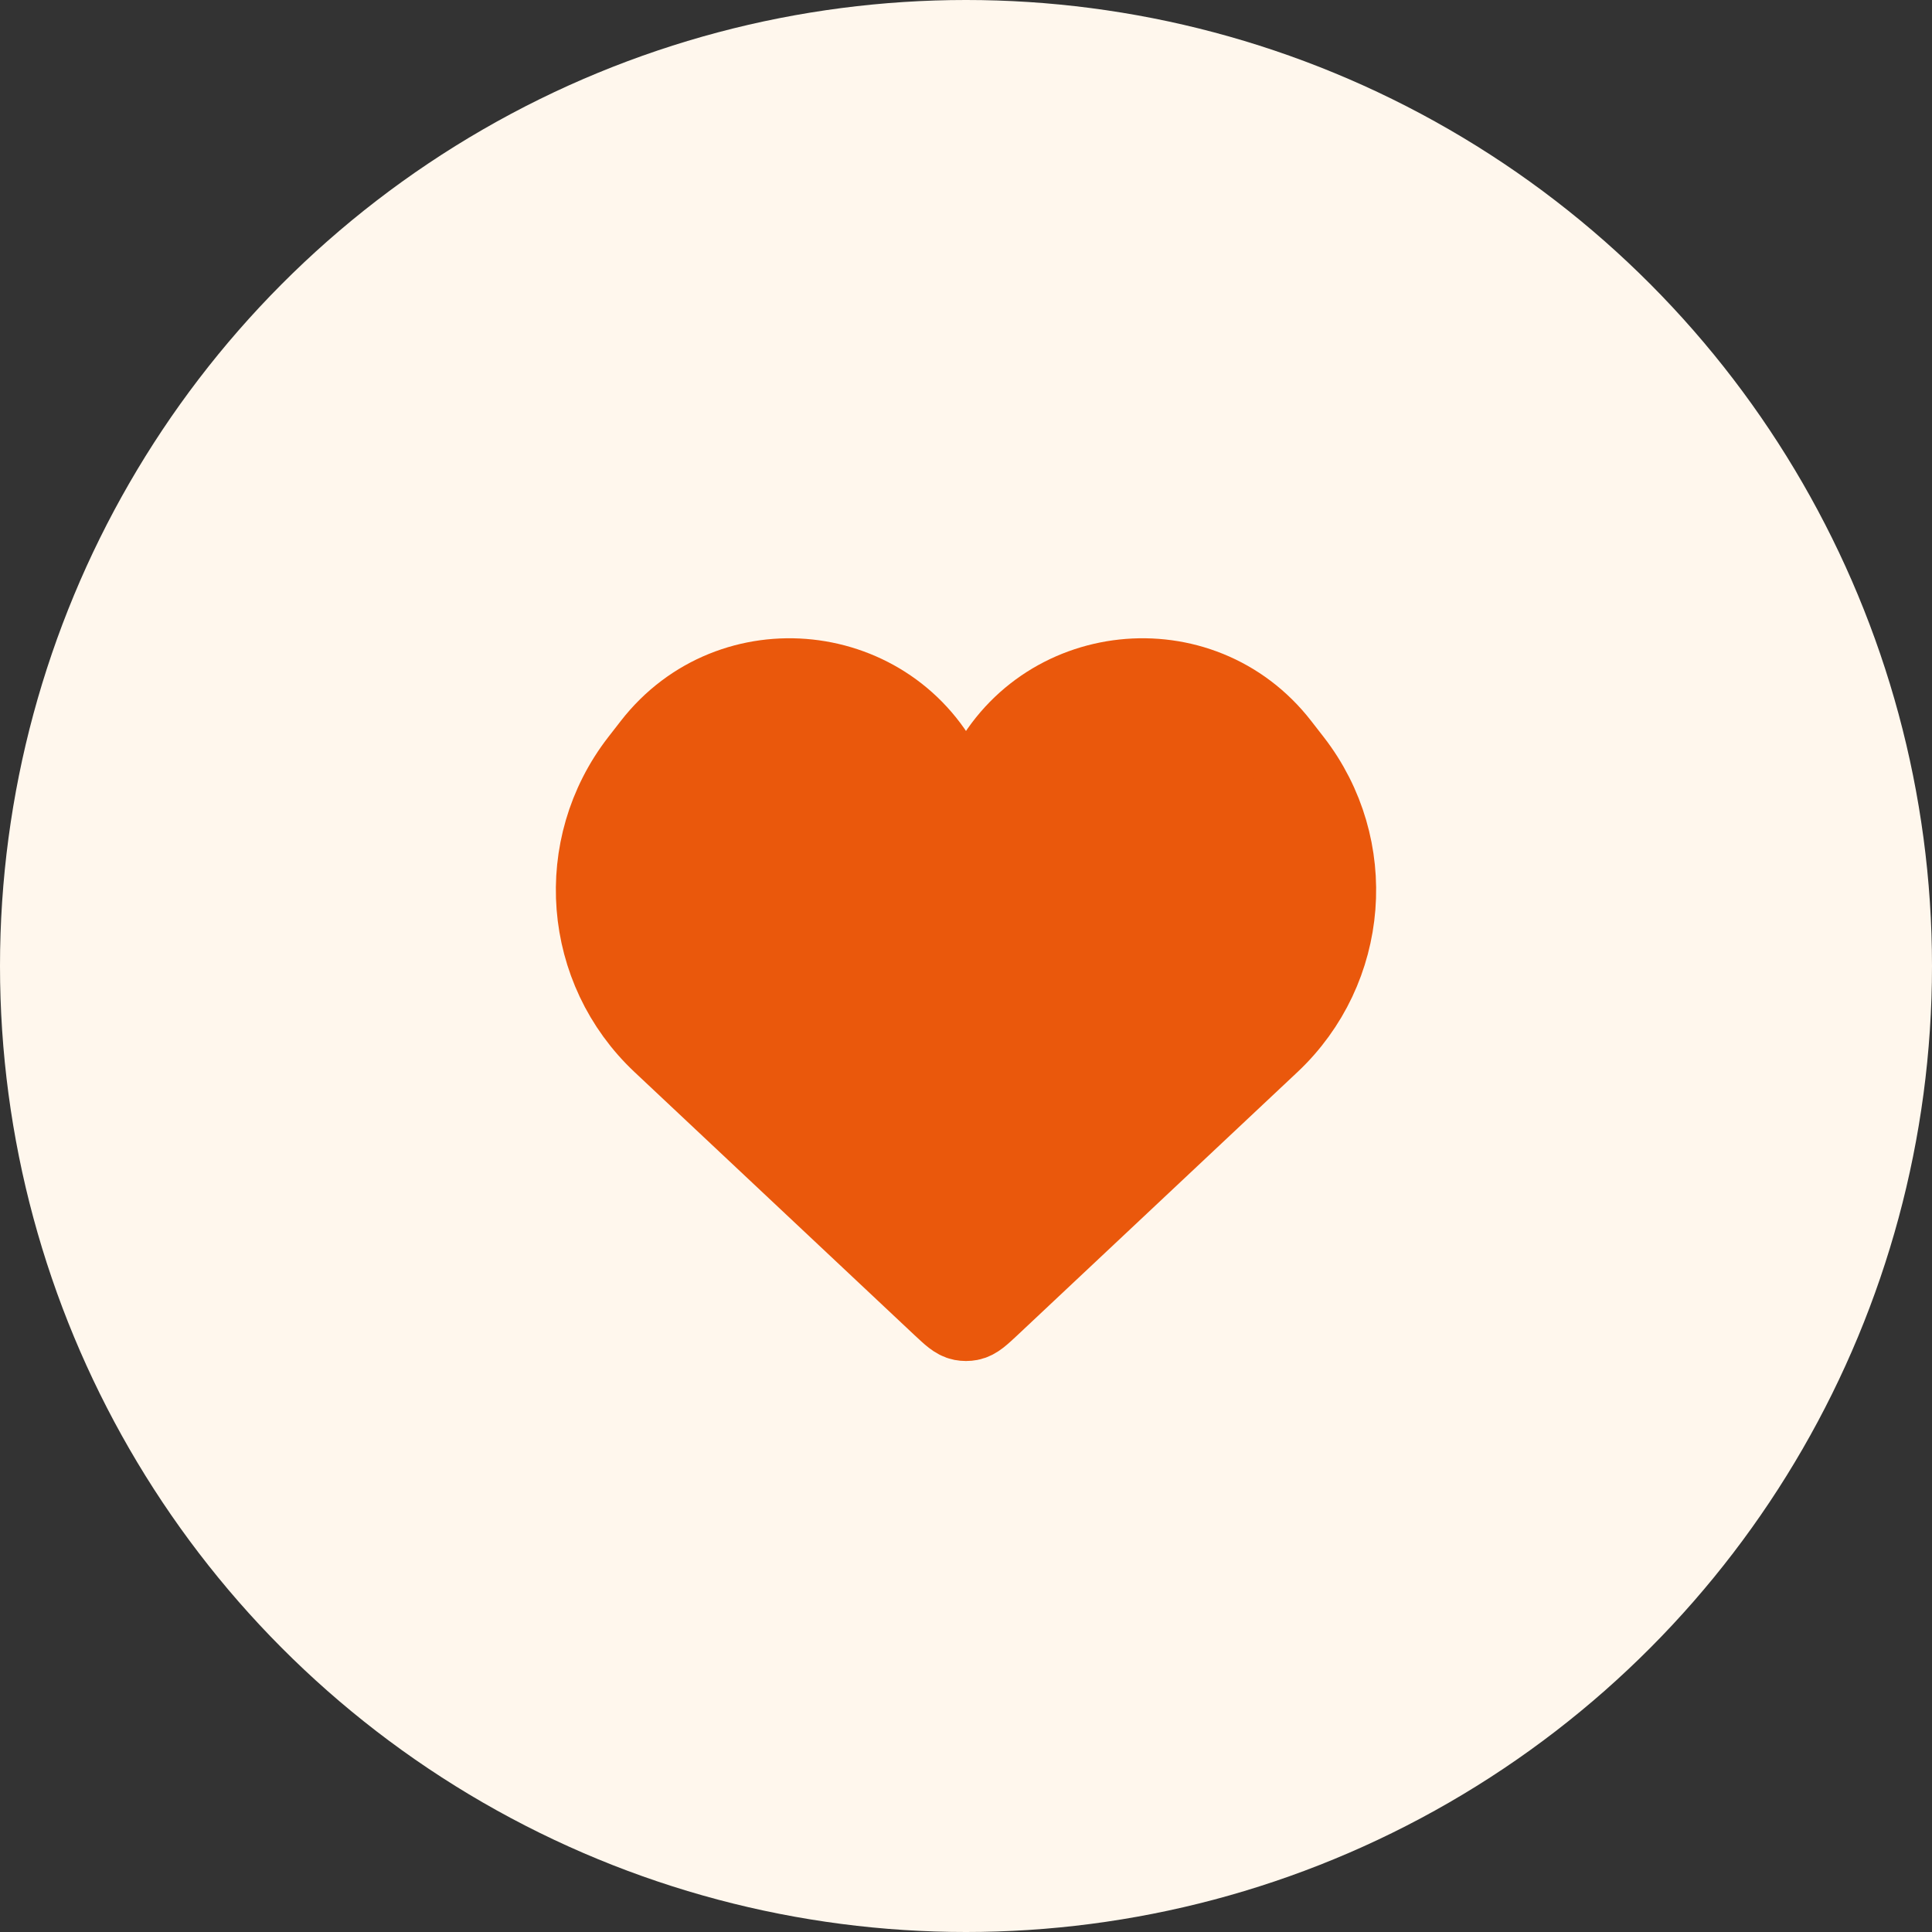 <svg viewBox="0 0 48 48" fill="none" xmlns="http://www.w3.org/2000/svg">
<rect x="0" y="0" width="48" height="48" fill="#333333" stroke="none"/>
<circle cx="24" cy="24" r="24" fill="#FFF7ED"/>
<path d="M16.451 25.908L23.403 32.44C23.643 32.664 23.762 32.777 23.904 32.805C23.967 32.817 24.033 32.817 24.096 32.805C24.238 32.777 24.357 32.664 24.597 32.44L31.549 25.908C33.505 24.071 33.743 21.047 32.098 18.926L31.788 18.527C29.82 15.991 25.87 16.416 24.487 19.314C24.291 19.723 23.709 19.723 23.513 19.314C22.13 16.416 18.18 15.991 16.212 18.527L15.902 18.926C14.257 21.047 14.495 24.071 16.451 25.908Z" fill="#EA580C" stroke="#EA580C" stroke-width="2"/>
</svg>